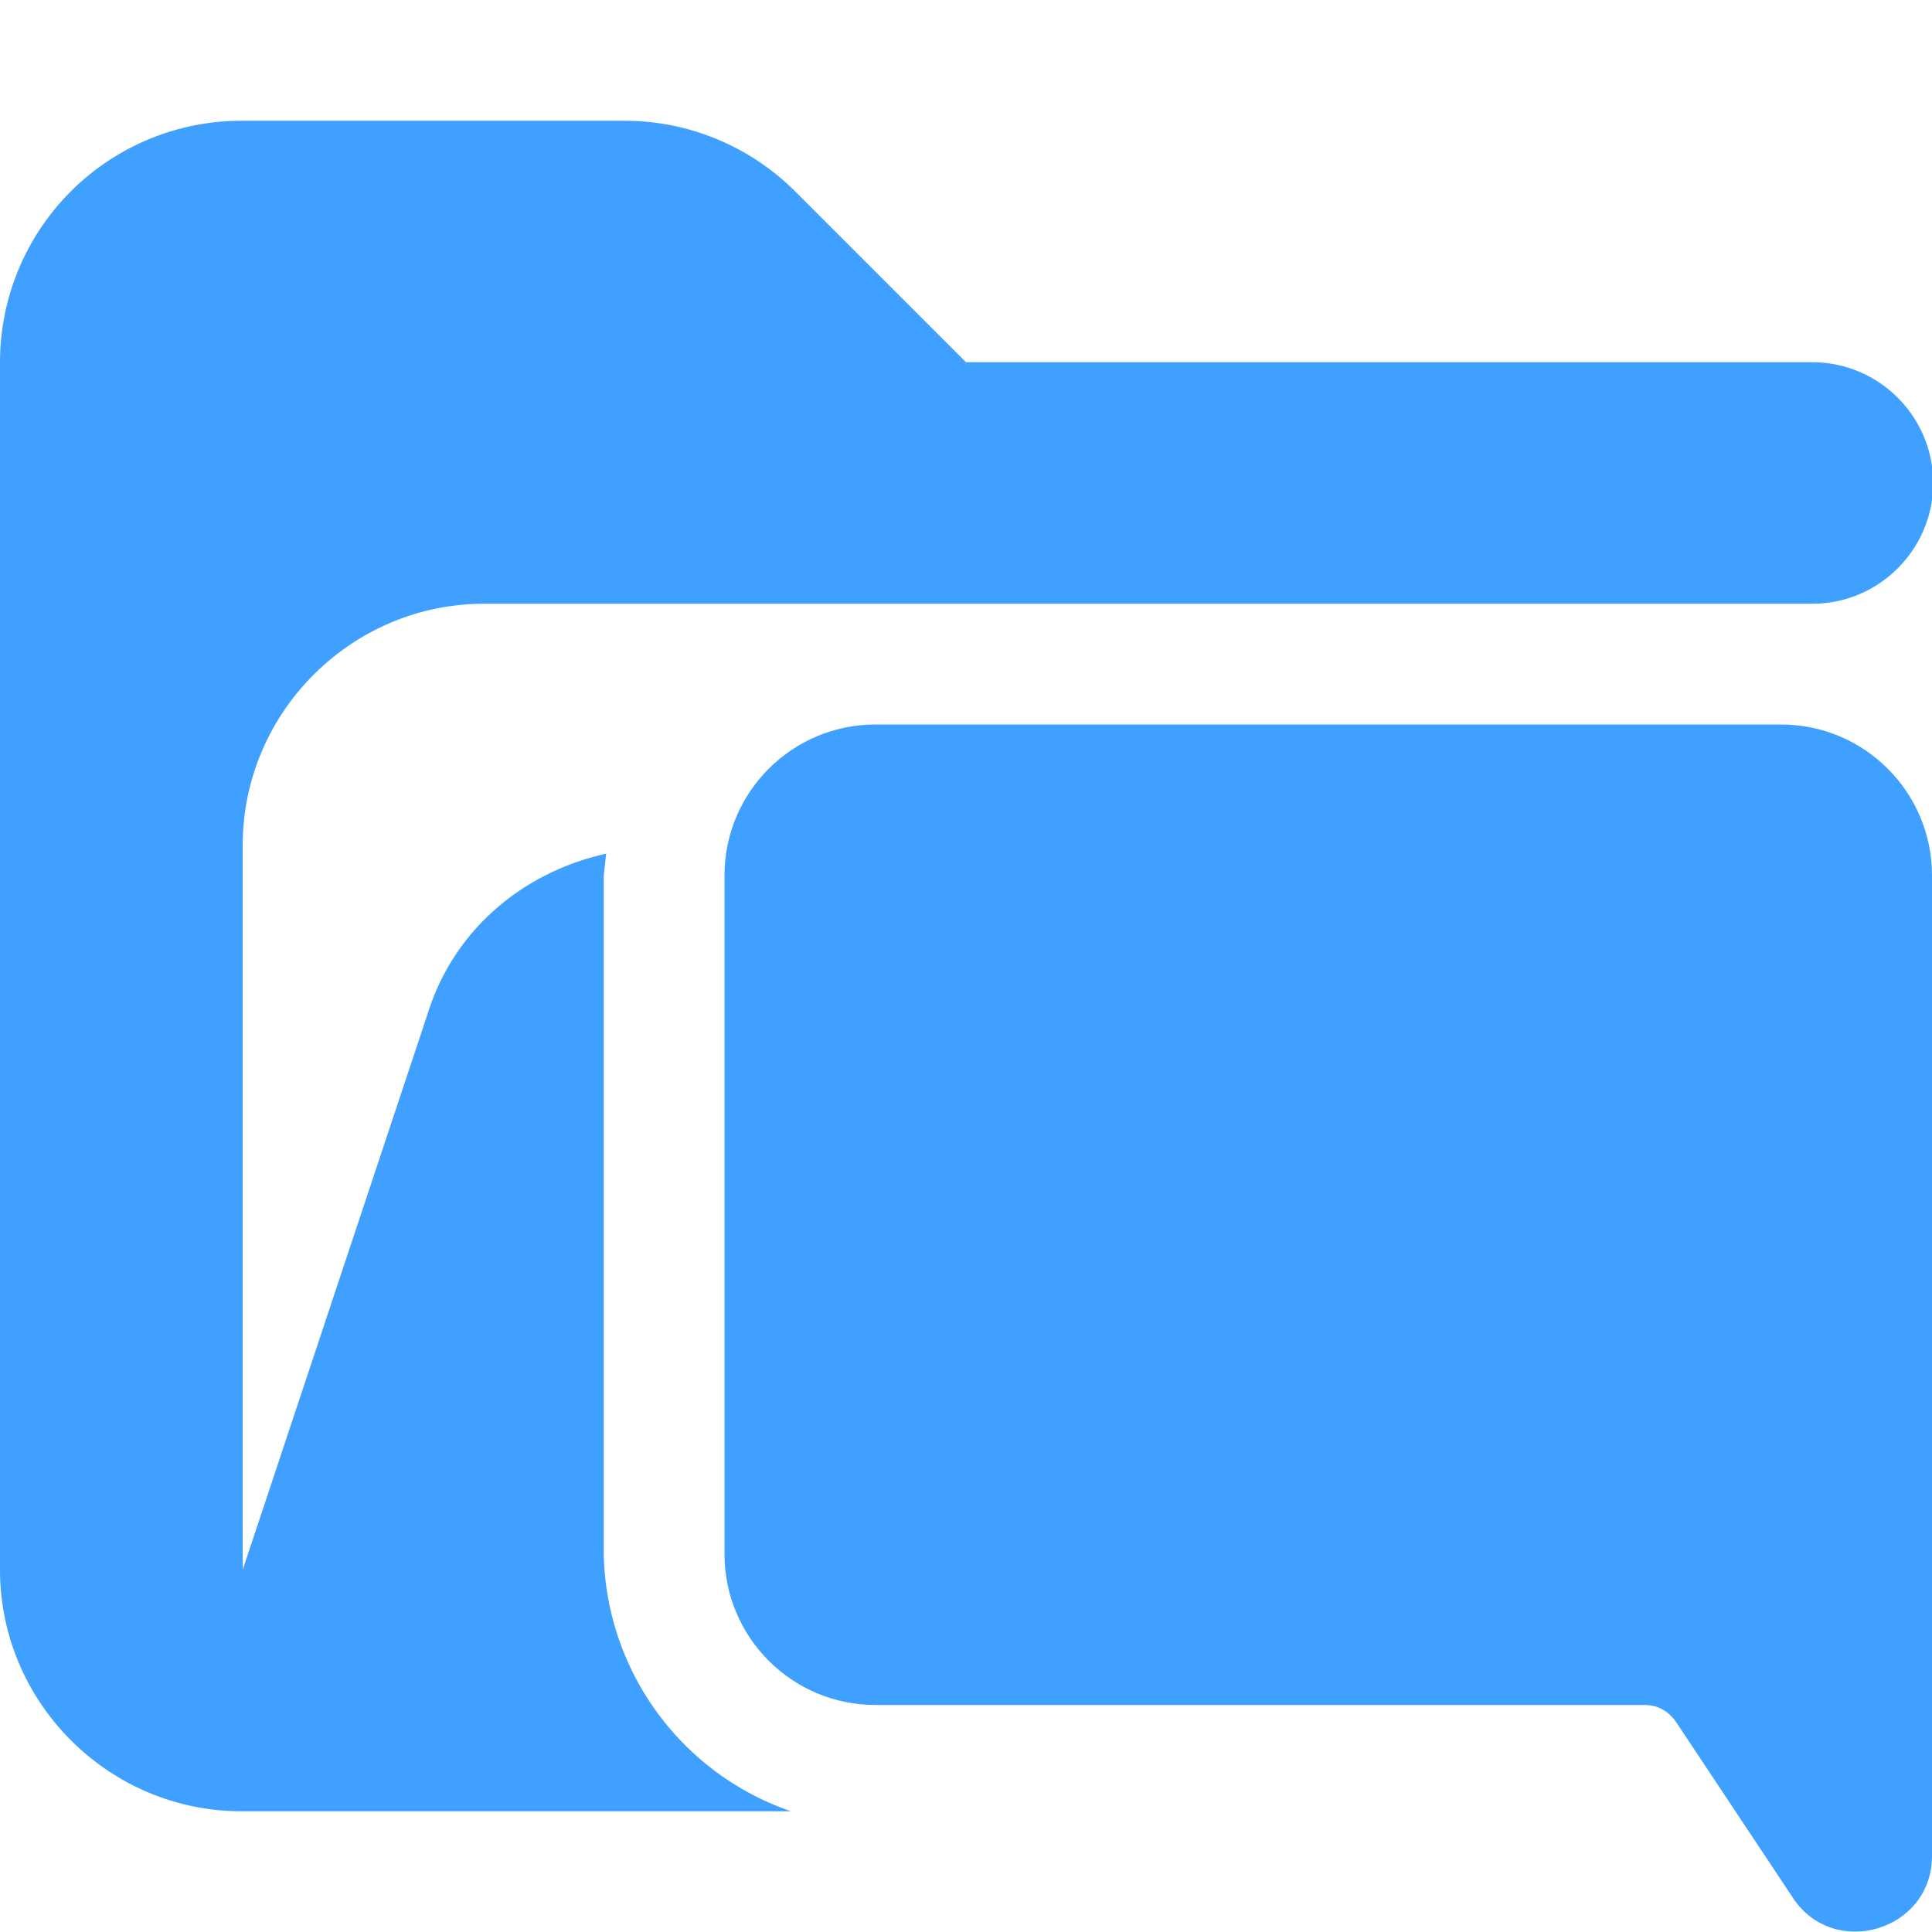 <svg xmlns="http://www.w3.org/2000/svg" viewBox="0 0 16 16"><path fill="#40a0ff" d="M15 3H8L6.59 1.59A2 2 0 0 0 5.18 1H2.01A2 2 0 0 0 0 3v10c0 1.1.9 2 2 2h4.55A2.3 2.3 0 0 1 5 12.87V7.25l.02-.18c-.68.15-1.25.62-1.47 1.3L2.01 13V7c0-1.1.9-2 2-2h11c.55 0 1-.45 1-1s-.45-1-1-1Z"/><path fill="#40a0ff" d="M6 7.25v5.62c0 .69.56 1.25 1.25 1.25h6.37q.16 0 .26.14l.97 1.46c.34.51 1.15.27 1.15-.35V7.25C16 6.56 15.44 6 14.75 6h-7.5C6.56 6 6 6.56 6 7.25"/></svg>